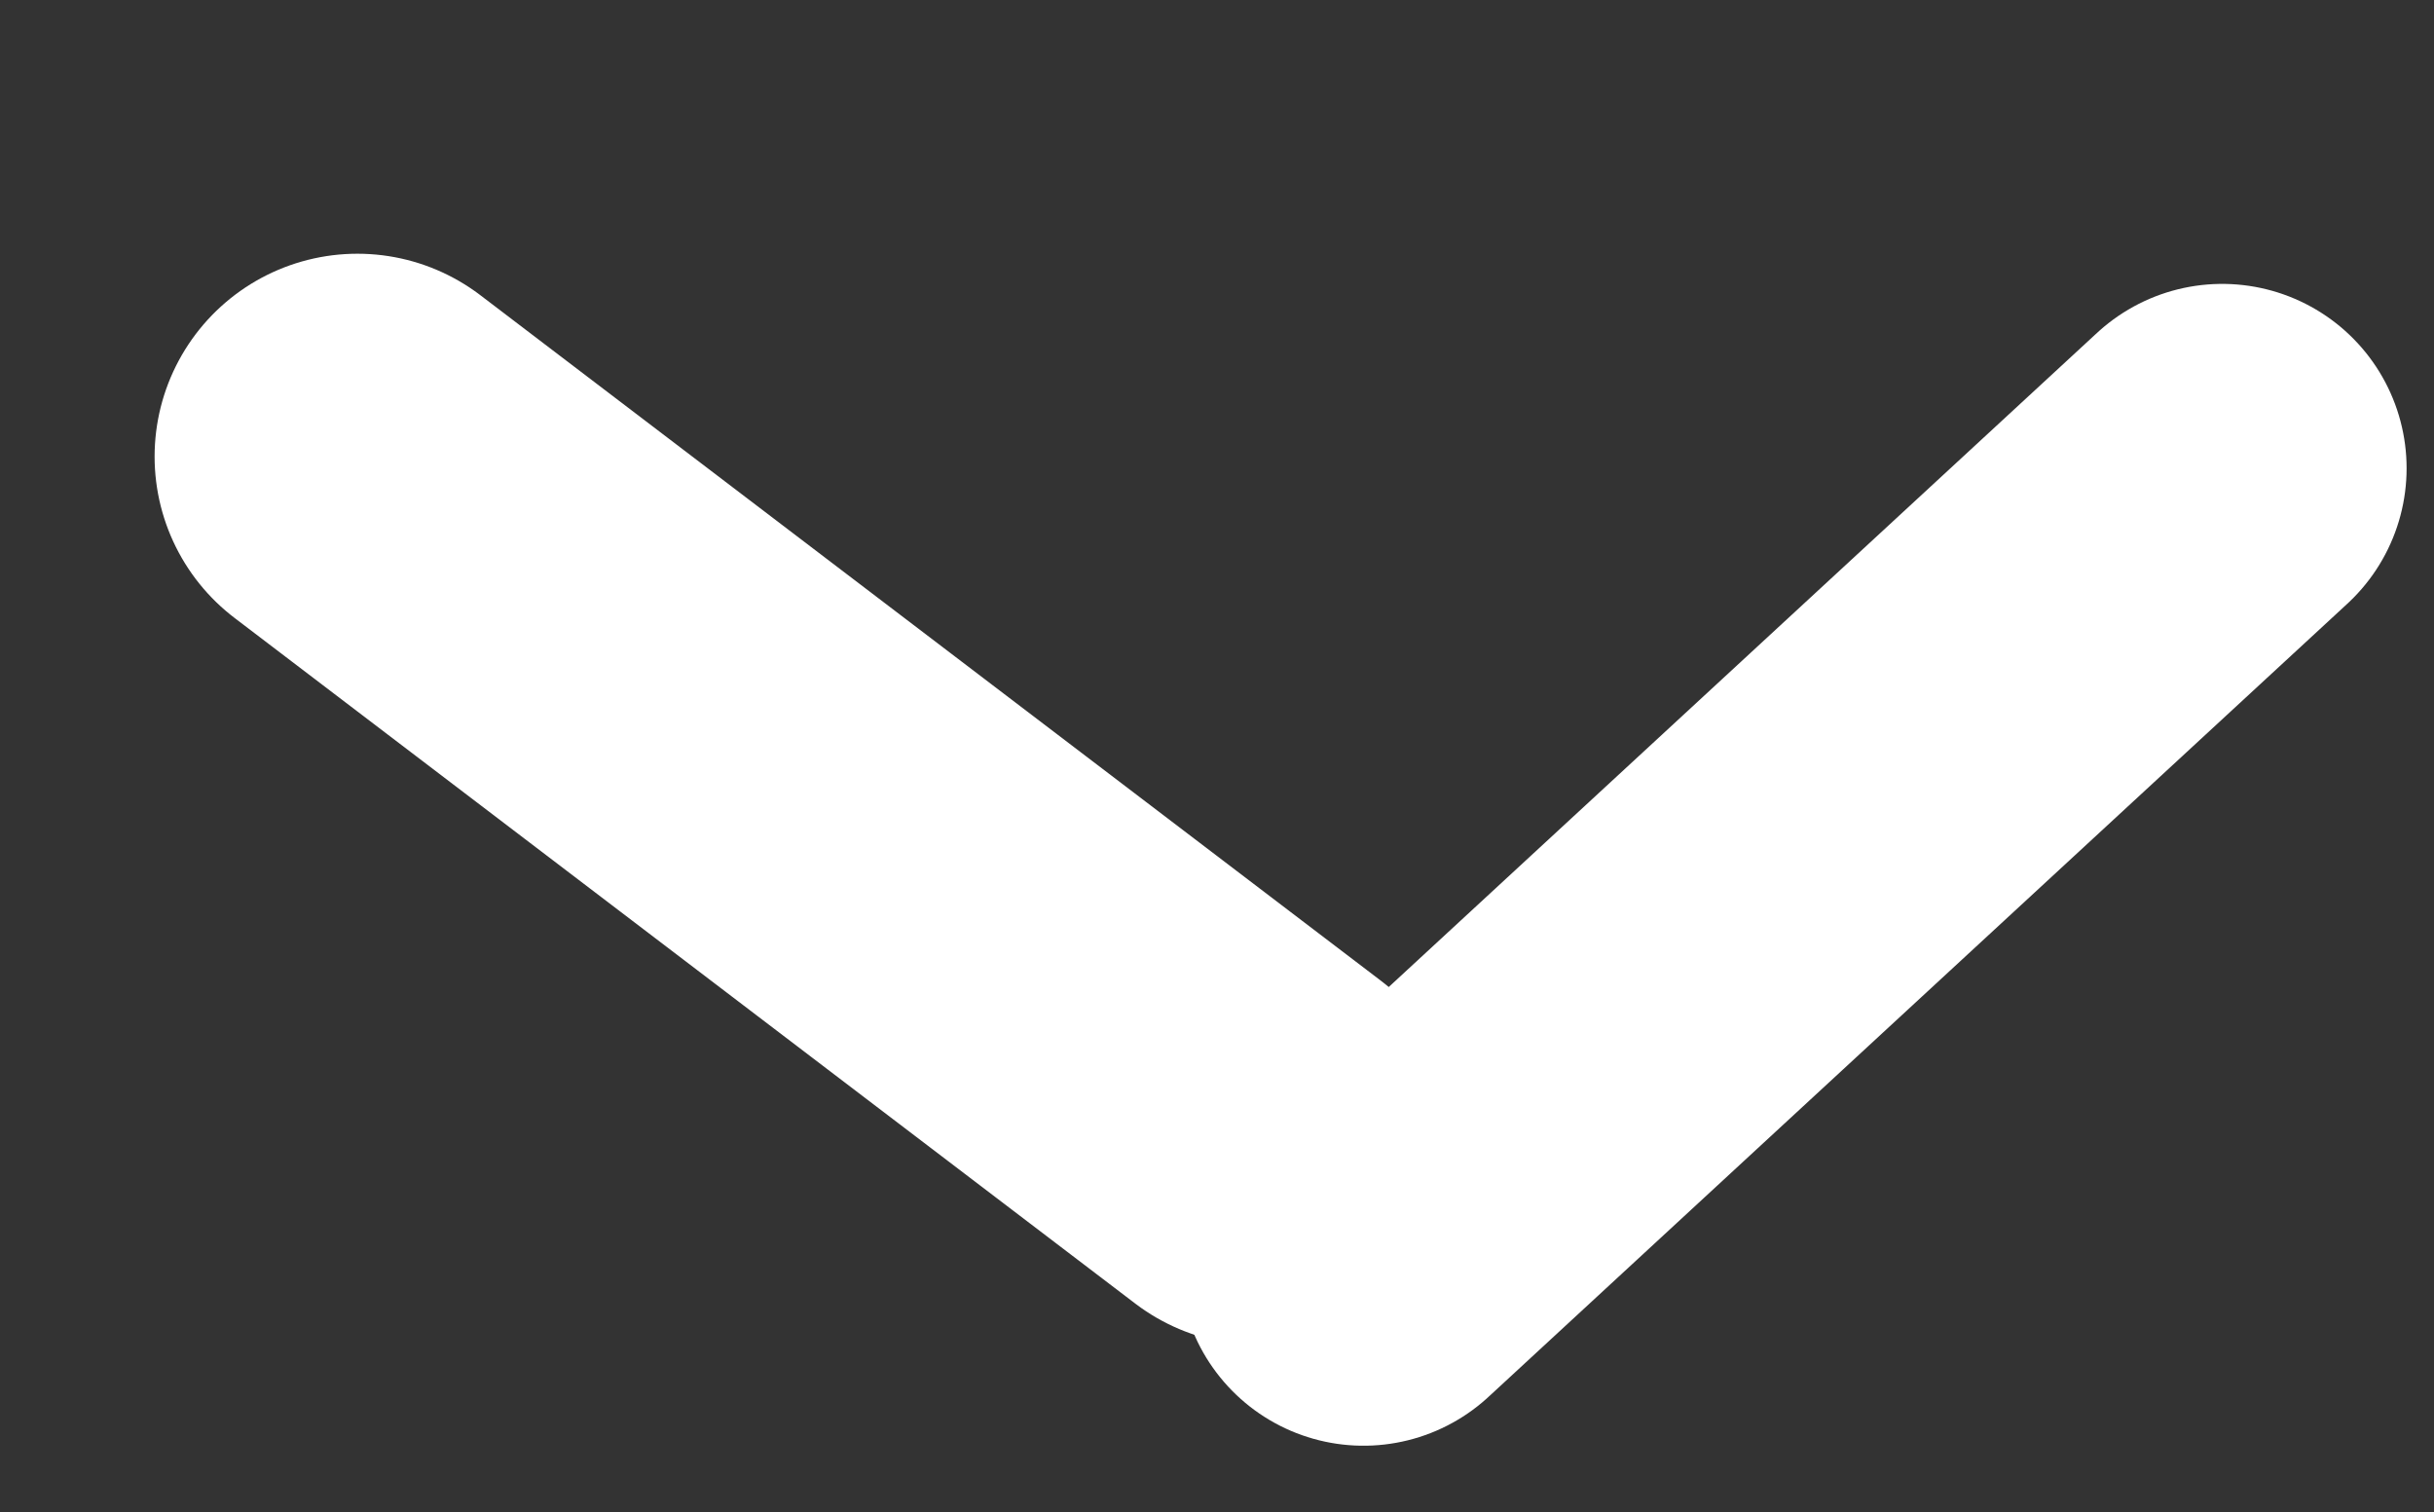 <svg width="66" height="41" viewBox="0 0 66 41" fill="none" xmlns="http://www.w3.org/2000/svg">
<rect x="0" y="0" width="66" height="41" fill="#333333" stroke="none"/>
<line x1="9.692" y1="12.38" x2="34.116" y2="30.972" stroke="white" stroke-width="11" stroke-linecap="round"/>
<line x1="60.257" y1="12.698" x2="36.972" y2="34.202" stroke="white" stroke-width="10" stroke-linecap="round"/>
</svg>
